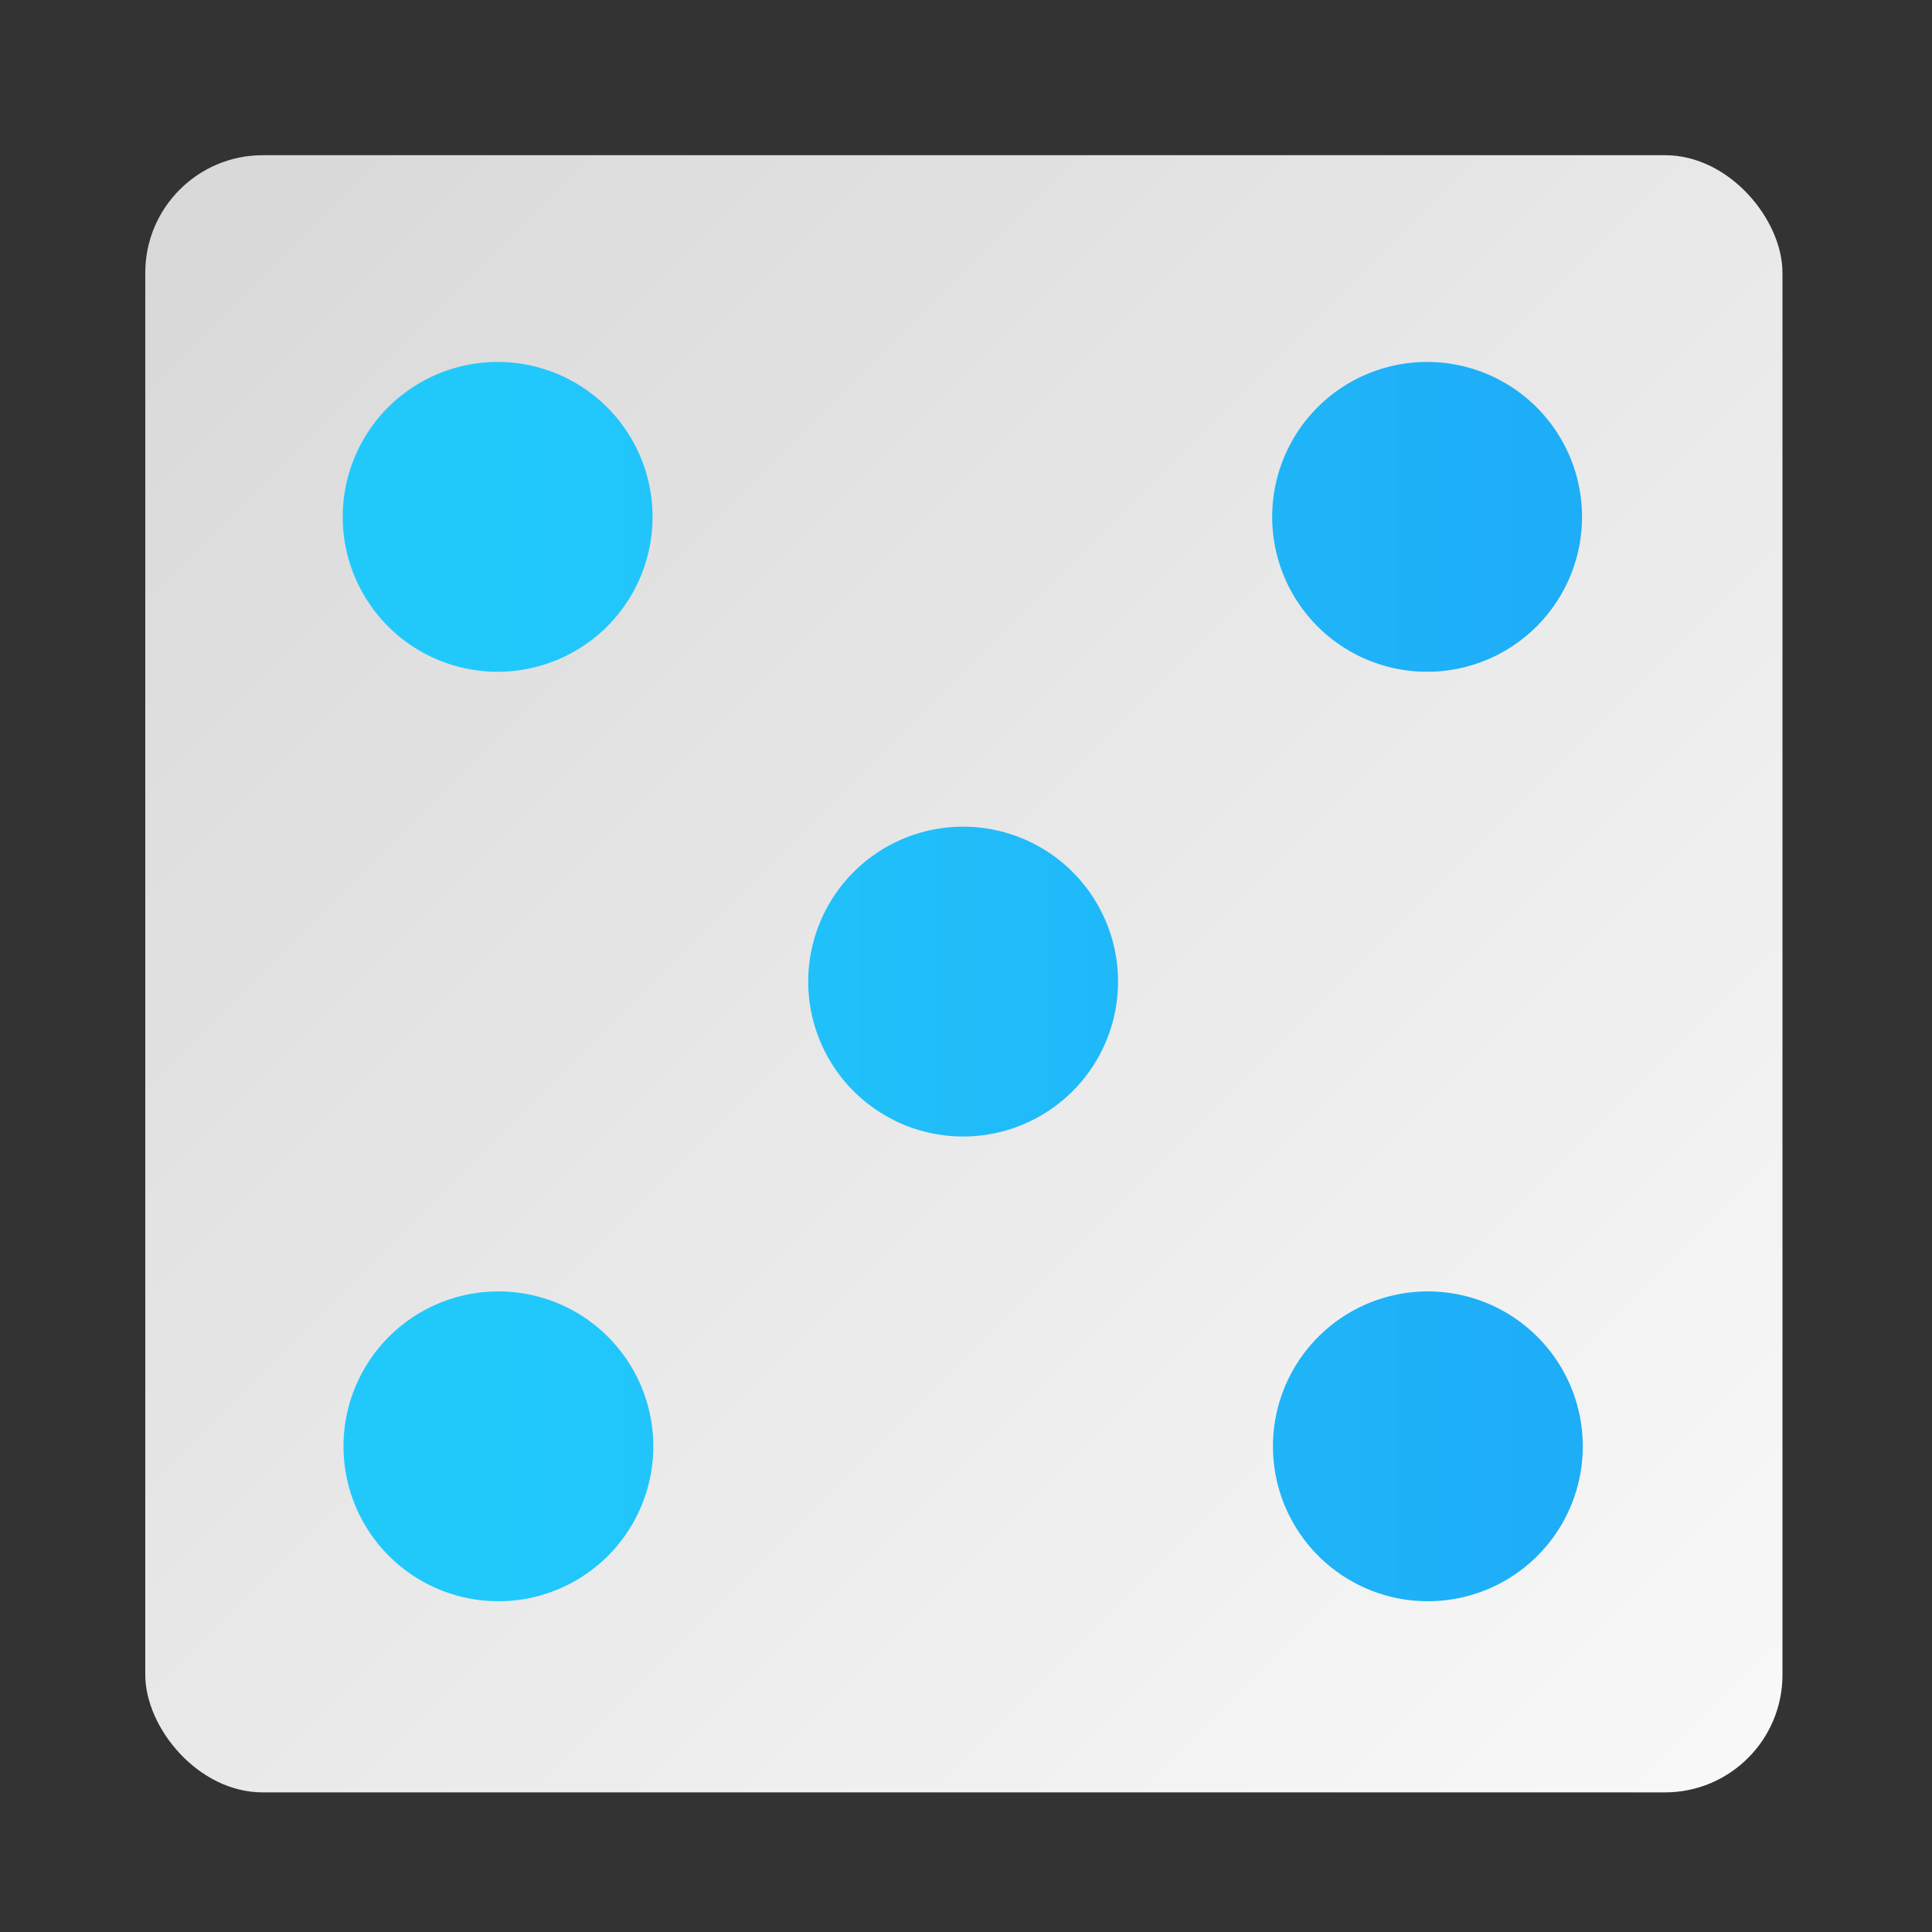 <?xml version="1.0" encoding="UTF-8" standalone="no"?>
<!-- Created with Inkscape (http://www.inkscape.org/) -->

<svg
   xmlns:dc="http://purl.org/dc/elements/1.1/"
   xmlns:cc="http://creativecommons.org/ns#"
   xmlns:rdf="http://www.w3.org/1999/02/22-rdf-syntax-ns#"
   xmlns:svg="http://www.w3.org/2000/svg"
   xmlns="http://www.w3.org/2000/svg"
   xmlns:xlink="http://www.w3.org/1999/xlink"
   xmlns:sodipodi="http://sodipodi.sourceforge.net/DTD/sodipodi-0.dtd"
   xmlns:inkscape="http://www.inkscape.org/namespaces/inkscape"
   width="512"
   height="512"
   id="svg2"
   version="1.1"
   inkscape:version="0.91 r"
   sodipodi:docname="gnome-tali.svg"
   inkscape:export-filename="/home/alecive/Scrivania/firefoxTest1.png"
   inkscape:export-xdpi="100"
   inkscape:export-ydpi="100">
  <rect width="100%" height="100%" fill="#333333" stroke="none"/>
  <sodipodi:namedview
     id="base"
     pagecolor="#ffffff"
     bordercolor="#666666"
     borderopacity="1.0"
     inkscape:pageopacity="0.0"
     inkscape:pageshadow="2"
     inkscape:zoom="0.5946418"
     inkscape:cx="246.93696"
     inkscape:cy="244.21824"
     inkscape:document-units="px"
     inkscape:current-layer="svg2"
     showgrid="false"
     inkscape:window-width="1366"
     inkscape:window-height="744"
     inkscape:window-x="0"
     inkscape:window-y="24"
     inkscape:window-maximized="1"
     inkscape:object-paths="false"
     inkscape:snap-intersection-paths="false"
     inkscape:object-nodes="true"
     inkscape:snap-smooth-nodes="true"
     inkscape:snap-nodes="true" />
  <defs
     id="defs4">
    <linearGradient
       id="linearGradient2460"
       y2="44.984"
       gradientUnits="userSpaceOnUse"
       x2="19.36"
       y1="21.031"
       x1="19.245">
      <stop
         id="stop3602"
         style="stop-color:#fafafa;stop-opacity:1;"
         offset="0" />
      <stop
         id="stop3604"
         style="stop-color:#f0f0f0;stop-opacity:1;"
         offset="1" />
    </linearGradient>
    <linearGradient
       gradientTransform="matrix(1.006,0,0,0.994,100,0)"
       gradientUnits="userSpaceOnUse"
       id="ButtonShadow-0-1-1-5-9"
       y2="7.017"
       x2="45.448"
       y1="92.54"
       x1="45.448">
      <stop
         offset="0"
         style="stop-color:#000000;stop-opacity:1"
         id="stop3750-8-9-3-6-4" />
      <stop
         offset="1"
         style="stop-color:#000000;stop-opacity:0.588"
         id="stop3752-5-6-4-2-9" />
    </linearGradient>
    <linearGradient
       id="linearGradient3737-9">
      <stop
         offset="0"
         style="stop-color:#ffffff;stop-opacity:1"
         id="stop3739-7" />
      <stop
         offset="1"
         style="stop-color:#ffffff;stop-opacity:0"
         id="stop3741-4" />
    </linearGradient>
    <linearGradient
       id="linearGradient4046-3">
      <stop
         offset="0"
         style="stop-color:#000000;stop-opacity:1;"
         id="stop4048-7" />
      <stop
         offset="1"
         style="stop-color:#ffffff;stop-opacity:0.2"
         id="stop4050-73" />
    </linearGradient>
    <linearGradient
       x1="48"
       y1="90"
       x2="48"
       y2="5.988"
       id="linearGradient3617"
       xlink:href="#linearGradient3700"
       gradientUnits="userSpaceOnUse"
       gradientTransform="matrix(5.619,0,0,5.619,-561.741,-19.615)" />
    <linearGradient
       id="linearGradient3700">
      <stop
         id="stop3702"
         style="stop-color:#bf1313;stop-opacity:1"
         offset="0" />
      <stop
         id="stop3704"
         style="stop-color:#ff5b35;stop-opacity:1"
         offset="1" />
    </linearGradient>
    <linearGradient
       inkscape:collect="always"
       xlink:href="#0-4"
       id="linearGradient3385"
       x1="570.091"
       y1="25.993"
       x2="1019.101"
       y2="475.003"
       gradientUnits="userSpaceOnUse"
       gradientTransform="matrix(0.966,0,0,0.966,-512.375,16.011)" />
    <linearGradient
       gradientTransform="matrix(2.378,0,0,2.378,-84.655,68.762)"
       gradientUnits="userSpaceOnUse"
       y2="-27.706"
       x2="60.753"
       y1="22.939"
       x1="61.57"
       id="0">
      <stop
         offset="0"
         stop-color="#21c9fb"
         id="stop9" />
      <stop
         stop-color="#197cf1"
         id="stop7"
         offset="1" />
    </linearGradient>
    <linearGradient
       gradientUnits="userSpaceOnUse"
       y2="534.56"
       x2="264.45"
       y1="544.13"
       x1="264.9"
       id="0-4">
      <stop
         id="stop7-6"
         stop-color="#d8d8d8" />
      <stop
         id="stop9-7"
         stop-color="#f9f9f9"
         offset="1" />
    </linearGradient>
    <linearGradient
       gradientUnits="userSpaceOnUse"
       y2="523.22"
       x2="268.71"
       y1="543.62"
       x1="269.5"
       id="1">
      <stop
         id="stop12"
         stop-color="#cfd0d2" />
      <stop
         id="stop14"
         stop-color="#f4f4f5"
         offset="1" />
    </linearGradient>
    <linearGradient
       gradientUnits="userSpaceOnUse"
       y2="522.76"
       x2="268.14"
       y1="539.24"
       x1="268.25"
       id="2">
      <stop
         id="stop17"
         stop-color="#0a80fd" />
      <stop
         id="stop19"
         stop-color="#56c5fa"
         offset="1" />
    </linearGradient>
    <linearGradient
       inkscape:collect="always"
       xlink:href="#0"
       id="linearGradient4202"
       x1="90.896"
       y1="260.132"
       x2="419.426"
       y2="260.132"
       gradientUnits="userSpaceOnUse" />
  </defs>
  <g
     transform="translate(0,-540.362)"
     inkscape:label="Livello 1"
     inkscape:groupmode="layer"
     id="layer1" />
  <g
     transform="matrix(1.1,0,0,0.444,95.081,256.393)"
     id="g2036">
    <g
       transform="matrix(1.053,0,0,1.286,-1.263,-13.429)"
       style="opacity:0.4"
       id="g3712" />
  </g>
  <g
     id="g3541"
     transform="translate(97.481,231.282)" />
  <g
     id="g3536"
     transform="translate(97.481,231.282)" />
  <g
     transform="translate(-605.519,-353.968)"
     id="g4076">
    <g
       id="g4038"
       transform="translate(-926.668,684.384)" />
  </g>
  <g
     id="g5386"
     style="color:#000000;display:inline;overflow:visible;visibility:visible;fill:#000000;fill-opacity:0.157;fill-rule:nonzero;stroke:none;stroke-width:1.5;marker:none;enable-background:accumulate" />
  <rect
     style="opacity:1;fill:url(#linearGradient3385);fill-opacity:1.0;fill-rule:nonzero;stroke:none;stroke-width:9.442;stroke-miterlimit:4;stroke-dasharray:none;stroke-opacity:1"
     id="rect3377"
     width="433.875"
     height="433.875"
     x="38.5"
     y="41.128"
     rx="31.149"
     ry="31.149" />
  <path
     style="color:#000000;display:inline;overflow:visible;visibility:visible;fill:url(#linearGradient4202);fill-opacity:1.0;fill-rule:nonzero;stroke:none;stroke-width:1.5;marker:none;enable-background:accumulate"
     d="m 132.082,95.92 a 41.054,41.054 0 1 0 0,82.107 41.054,41.054 0 0 0 0,-82.107 z m 246.317,0 a 41.054,41.054 0 1 0 0,82.107 41.054,41.054 0 0 0 0,-82.107 z M 255.24,219.079 a 41.053,41.053 0 1 0 0,82.106 41.053,41.053 0 0 0 0,-82.106 z M 132.082,342.238 a 41.053,41.053 0 1 0 0,82.106 41.053,41.053 0 0 0 0,-82.106 z m 246.317,0 a 41.053,41.053 0 1 0 0,82.106 41.053,41.053 0 0 0 0,-82.106 z"
     id="path3746"
     inkscape:connector-curvature="0" />
</svg>
